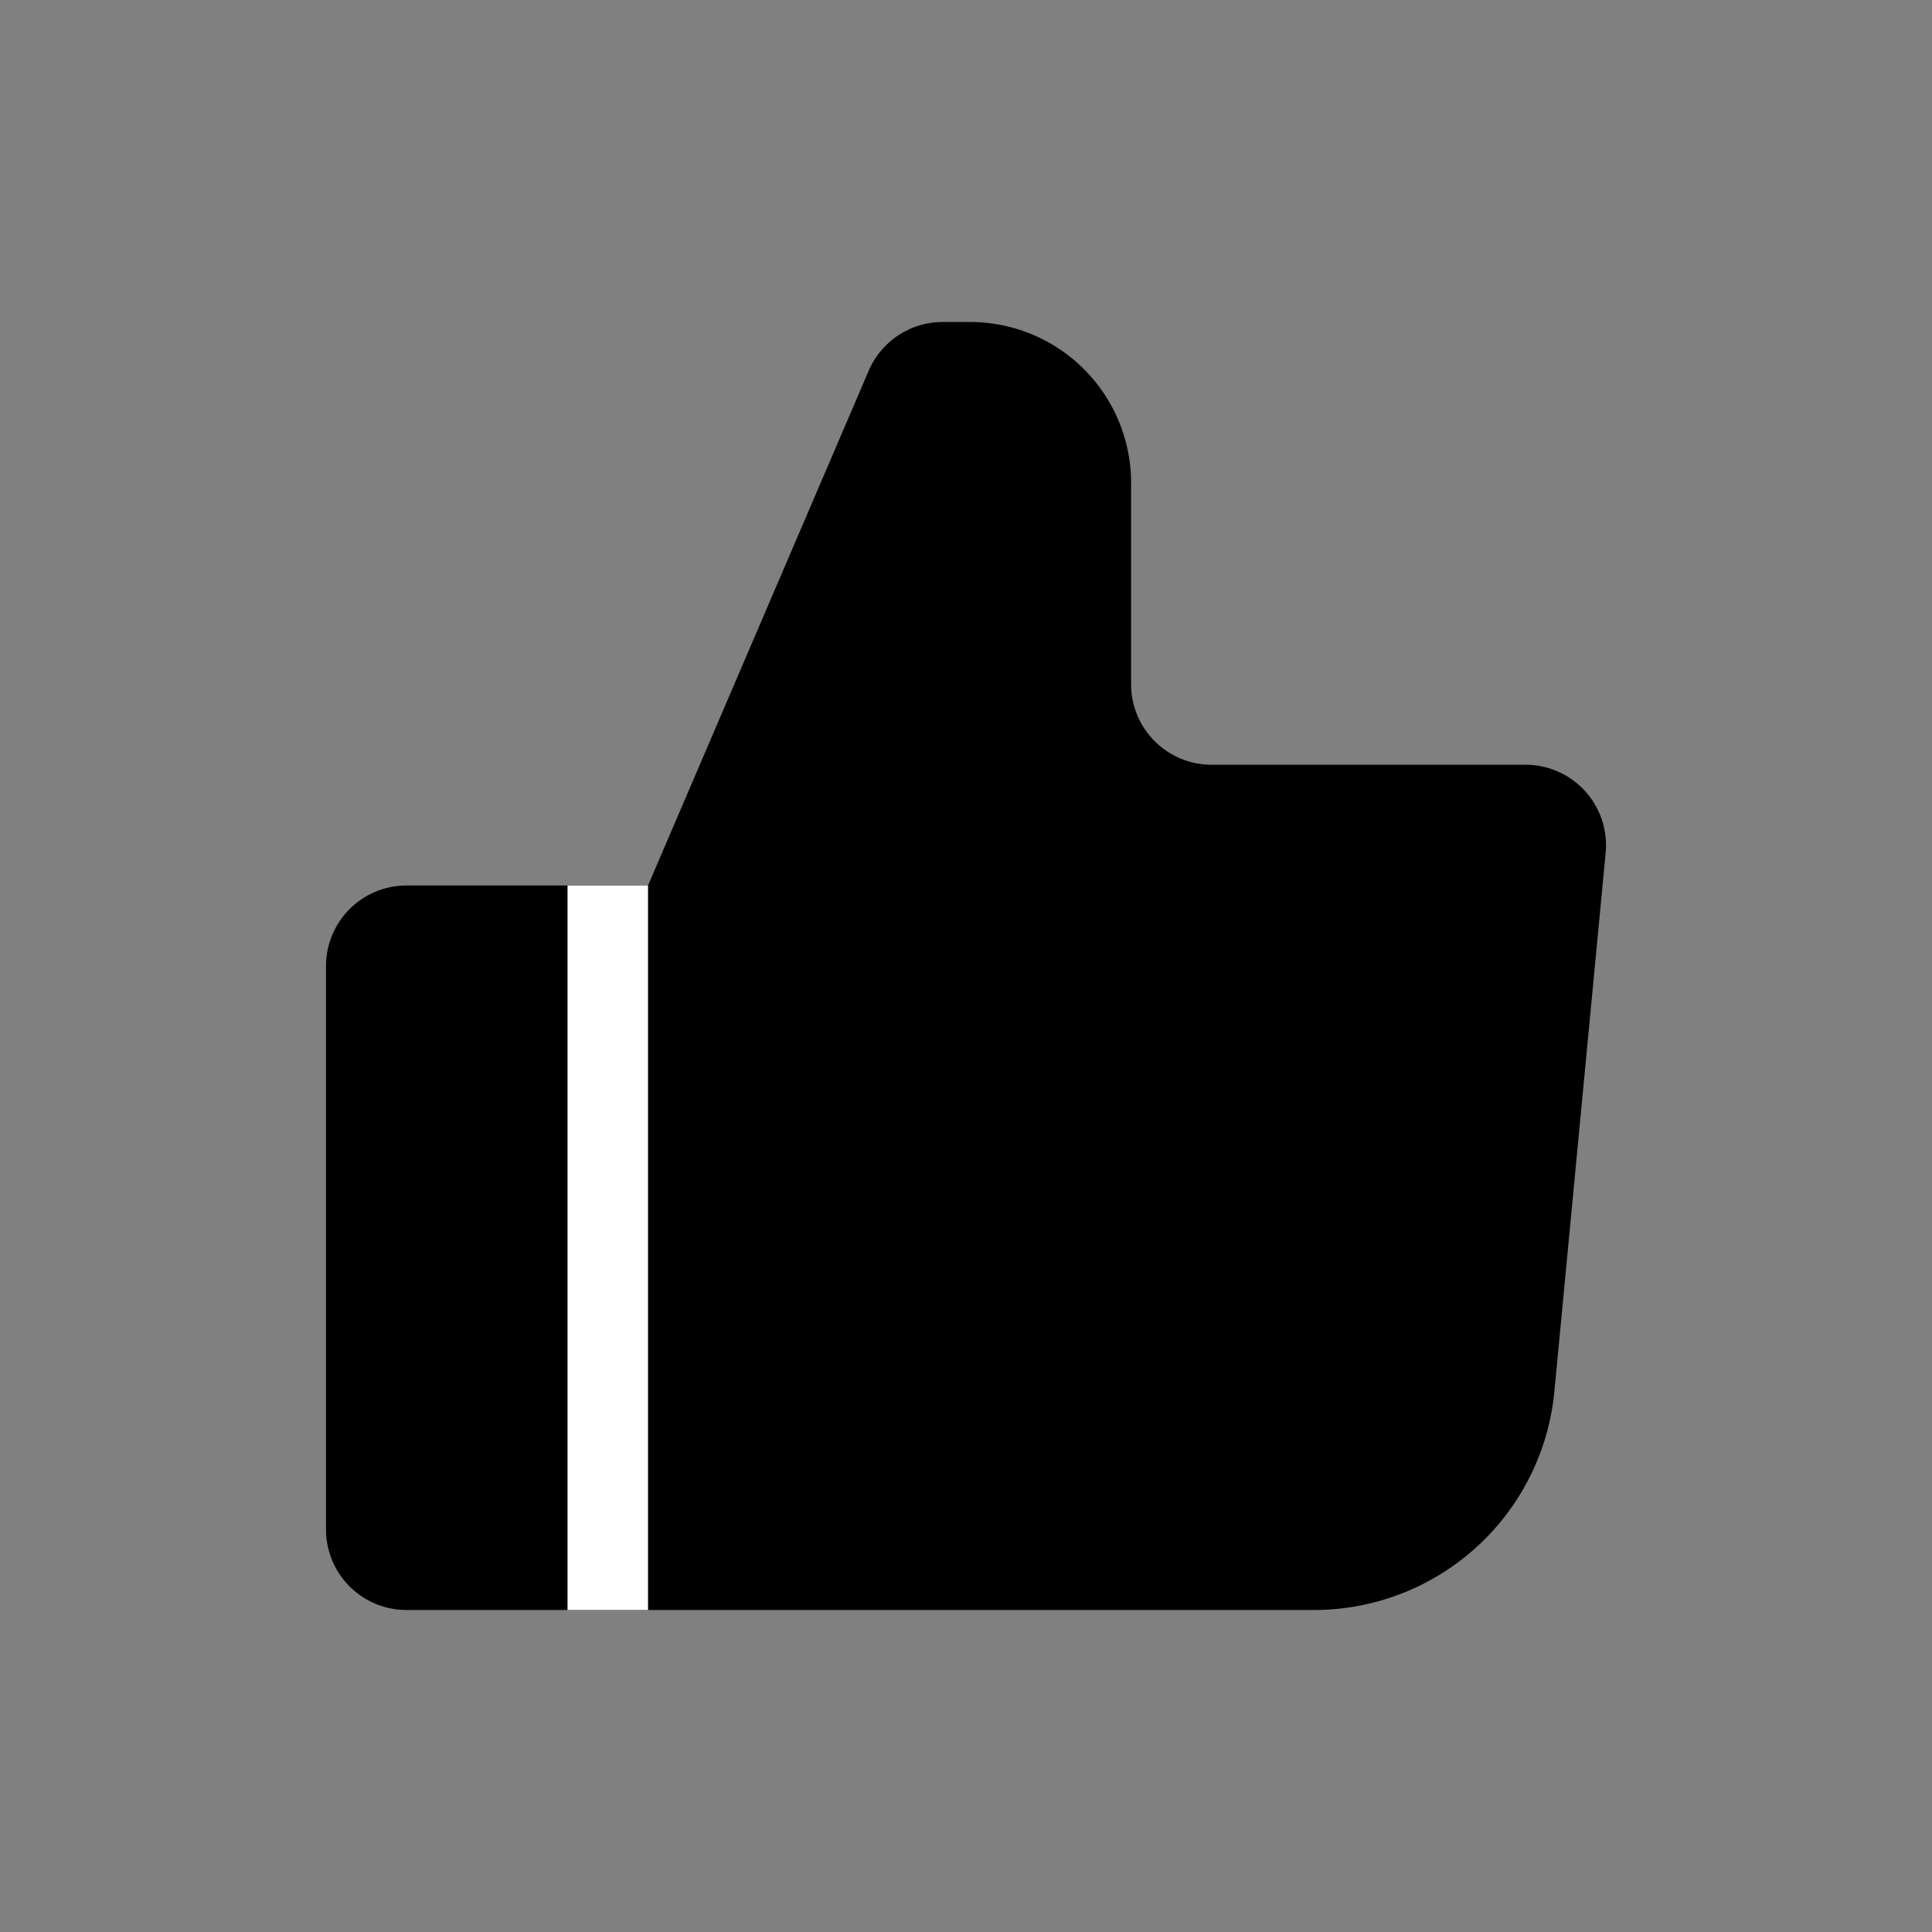 <svg xmlns="http://www.w3.org/2000/svg" width="24" height="24" fill="none" viewBox="0 0 24 24">
  <rect x="0" y="0" width="24" height="24" fill="#808080" stroke="none"/>
  <path fill="#000" d="M4.05 19v-7a1 1 0 0 1 1-1h3l2.741-6.394a1 1 0 0 1 .92-.606h.34a2 2 0 0 1 2 2v2.5a1 1 0 0 0 1 1h3.9a1 1 0 0 1 .995 1.095l-.637 6.69A3 3 0 0 1 16.323 20H5.05a1 1 0 0 1-1-1Z"/>
  <path fill="#fff" d="M7.05 11h1v9h-1v-9Z"/>
</svg>
